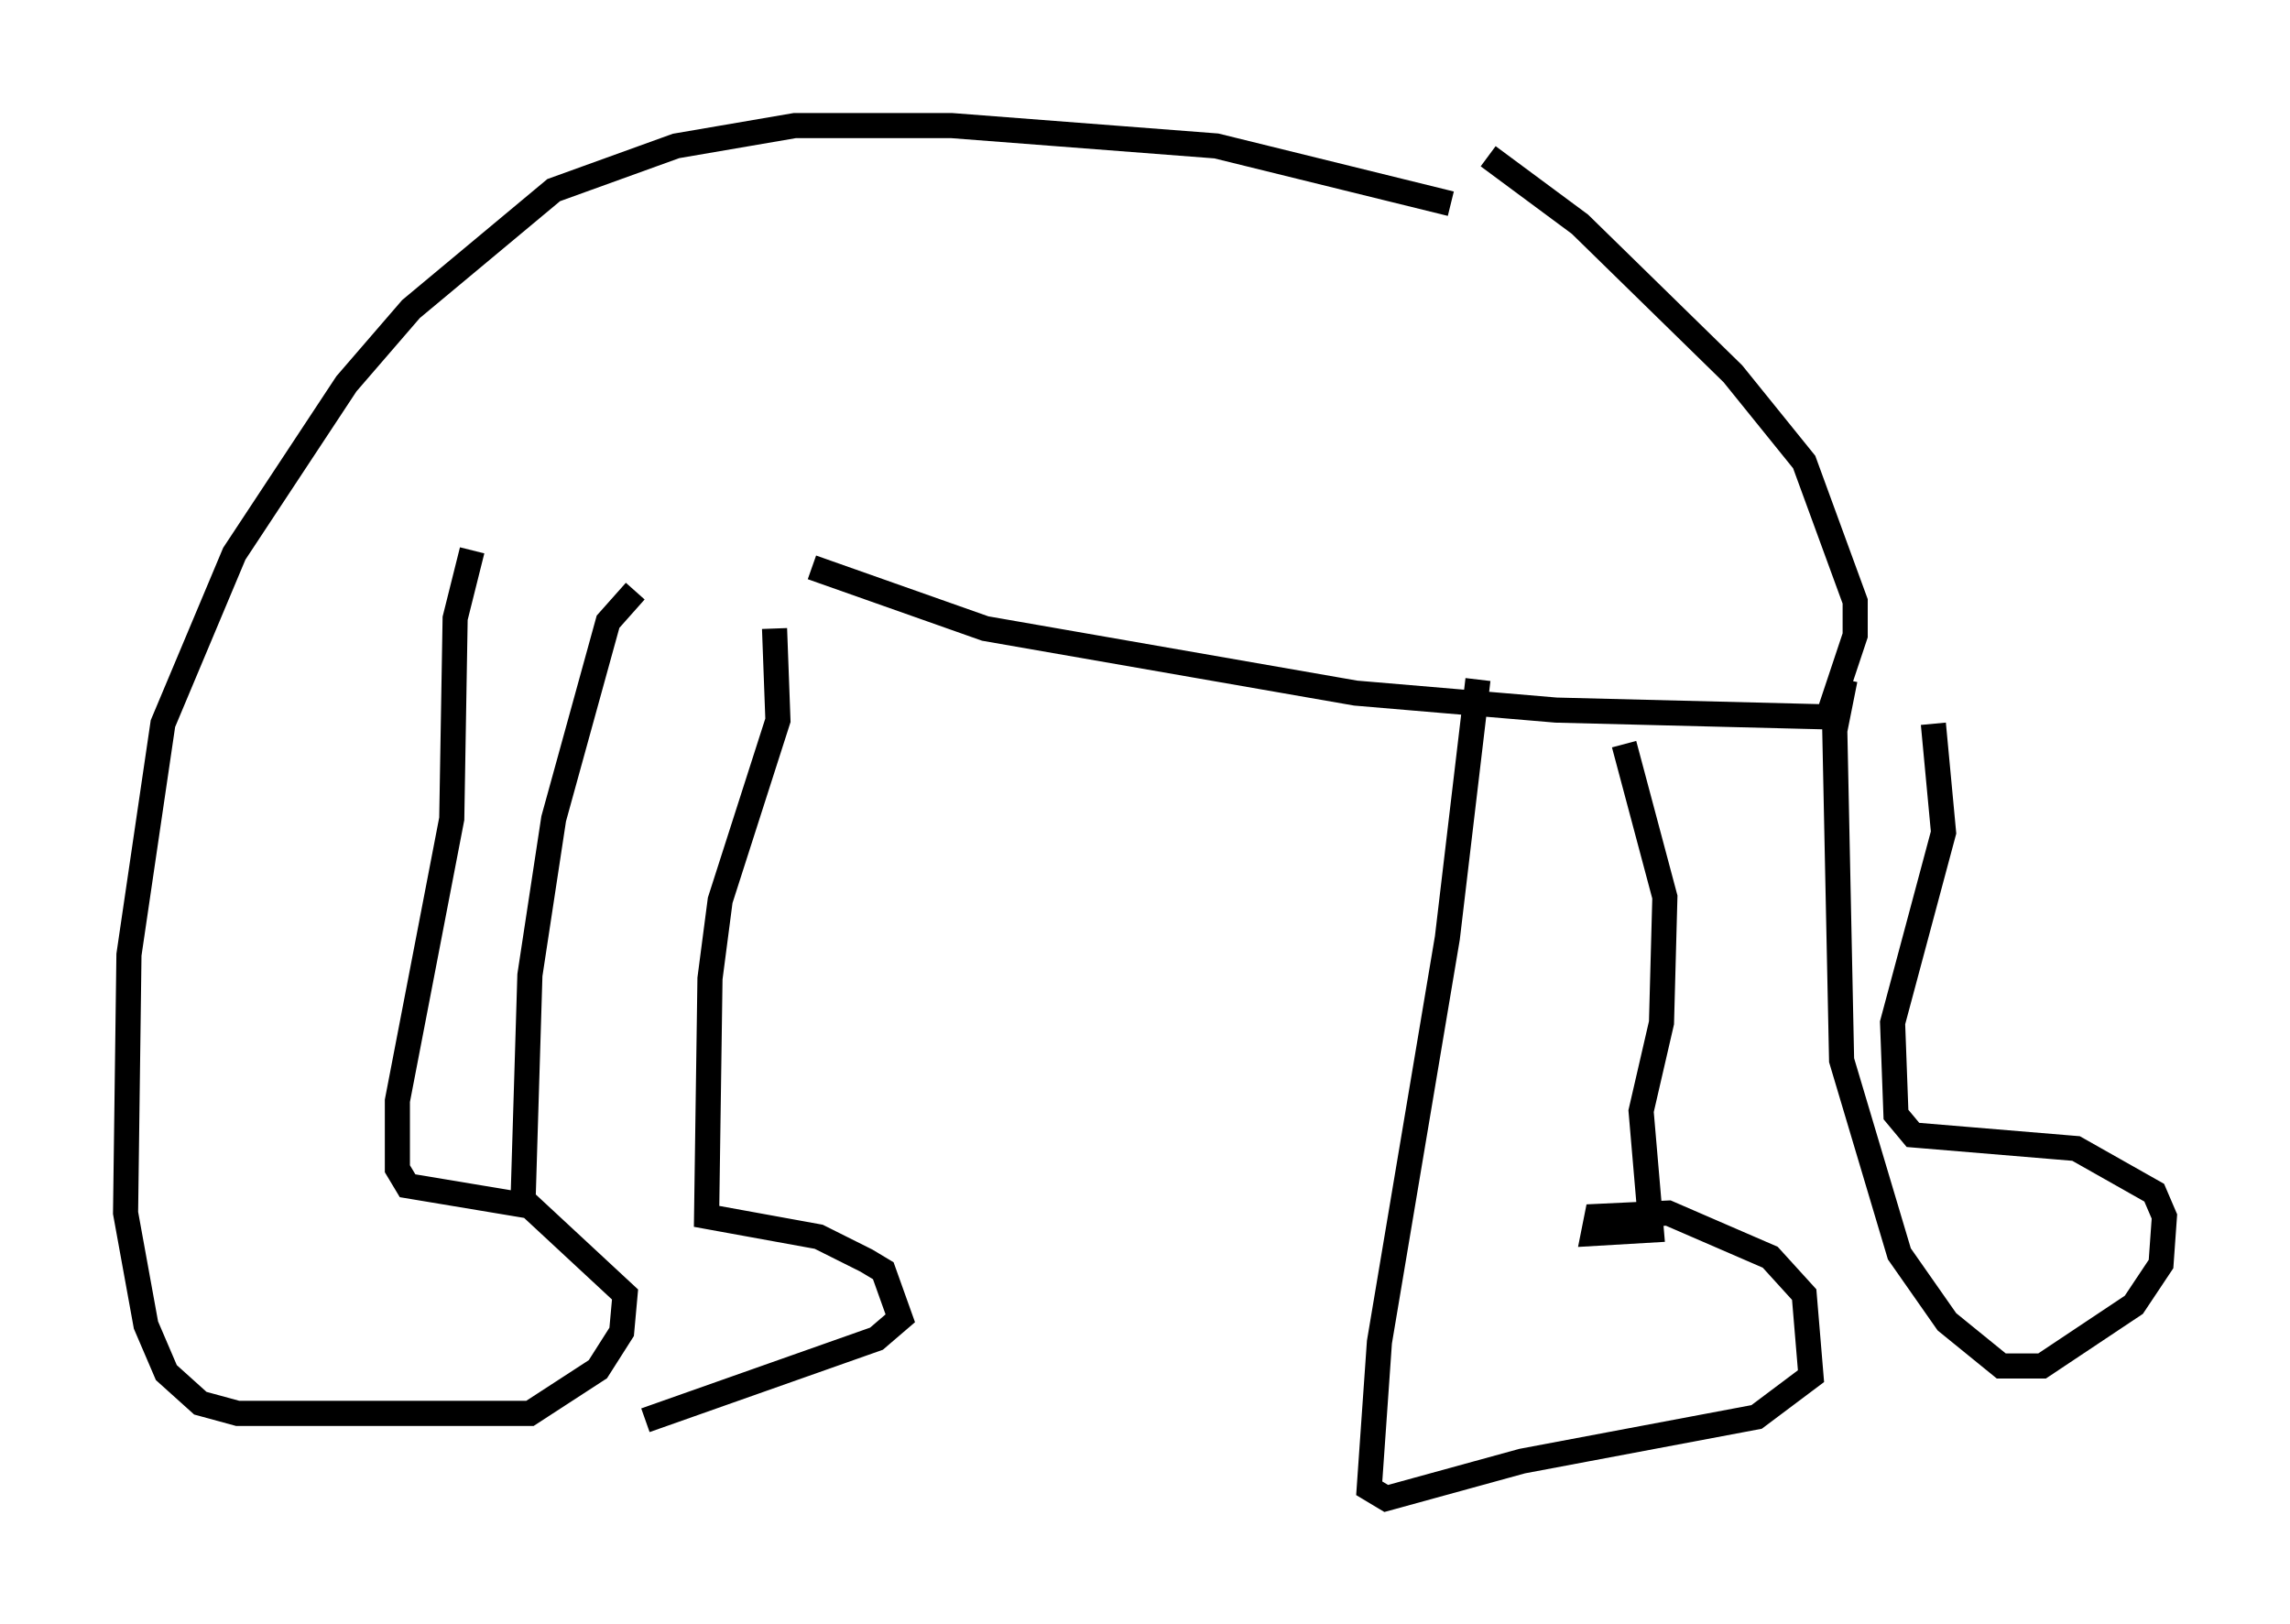 <?xml version="1.0" encoding="utf-8" ?>
<svg baseProfile="full" height="64.668" version="1.1" width="91.19" xmlns="http://www.w3.org/2000/svg" xmlns:ev="http://www.w3.org/2001/xml-events" xmlns:xlink="http://www.w3.org/1999/xlink"><defs /><rect fill="white" height="64.668" width="91.19" x="0" y="0" /><path d="M62.915, 10.277 m-5.142, -2.165 l-9.337, -2.3 -10.555, -0.812 l-6.225, 0.0 -4.736, 0.812 l-4.871, 1.759 -5.683, 4.736 l-2.571, 2.977 -4.465, 6.766 l-2.842, 6.766 -1.353, 9.202 l-0.135, 10.284 0.812, 4.465 l0.812, 1.894 1.353, 1.218 l1.488, 0.406 11.637, 0.0 l2.706, -1.759 0.947, -1.488 l0.135, -1.488 -3.789, -3.518 l-4.871, -0.812 -0.406, -0.677 l0.0, -2.706 2.165, -11.231 l0.135, -7.984 0.677, -2.706 m6.495, 1.624 l-1.083, 1.218 -2.165, 7.848 l-0.947, 6.225 -0.271, 8.931 m10.013, -22.733 l0.135, 3.654 -2.3, 7.172 l-0.406, 3.112 -0.135, 9.472 l4.465, 0.812 1.894, 0.947 l0.677, 0.406 0.677, 1.894 l-0.947, 0.812 -9.202, 3.248 m6.631, -33.964 l6.901, 2.436 14.75, 2.571 l7.984, 0.677 10.825, 0.271 l1.083, -3.248 0.0, -1.353 l-2.03, -5.548 -2.842, -3.518 l-6.089, -5.954 -3.654, -2.706 m-0.406, 20.839 l-1.218, 10.284 -2.706, 16.103 l-0.406, 5.819 0.677, 0.406 l5.413, -1.488 9.337, -1.759 l2.165, -1.624 -0.271, -3.248 l-1.353, -1.488 -4.059, -1.759 l-2.842, 0.135 -0.135, 0.677 l2.3, -0.135 -0.406, -4.736 l0.812, -3.518 0.135, -5.007 l-1.624, -6.089 m8.796, -2.571 l-0.406, 2.03 0.271, 13.126 l2.3, 7.713 1.894, 2.706 l2.165, 1.759 1.624, 0.0 l3.654, -2.436 1.083, -1.624 l0.135, -1.894 -0.406, -0.947 l-3.112, -1.759 -6.495, -0.541 l-0.677, -0.812 -0.135, -3.654 l2.03, -7.578 -0.406, -4.33 " fill="none" stroke="black" stroke-width="1" /></svg>